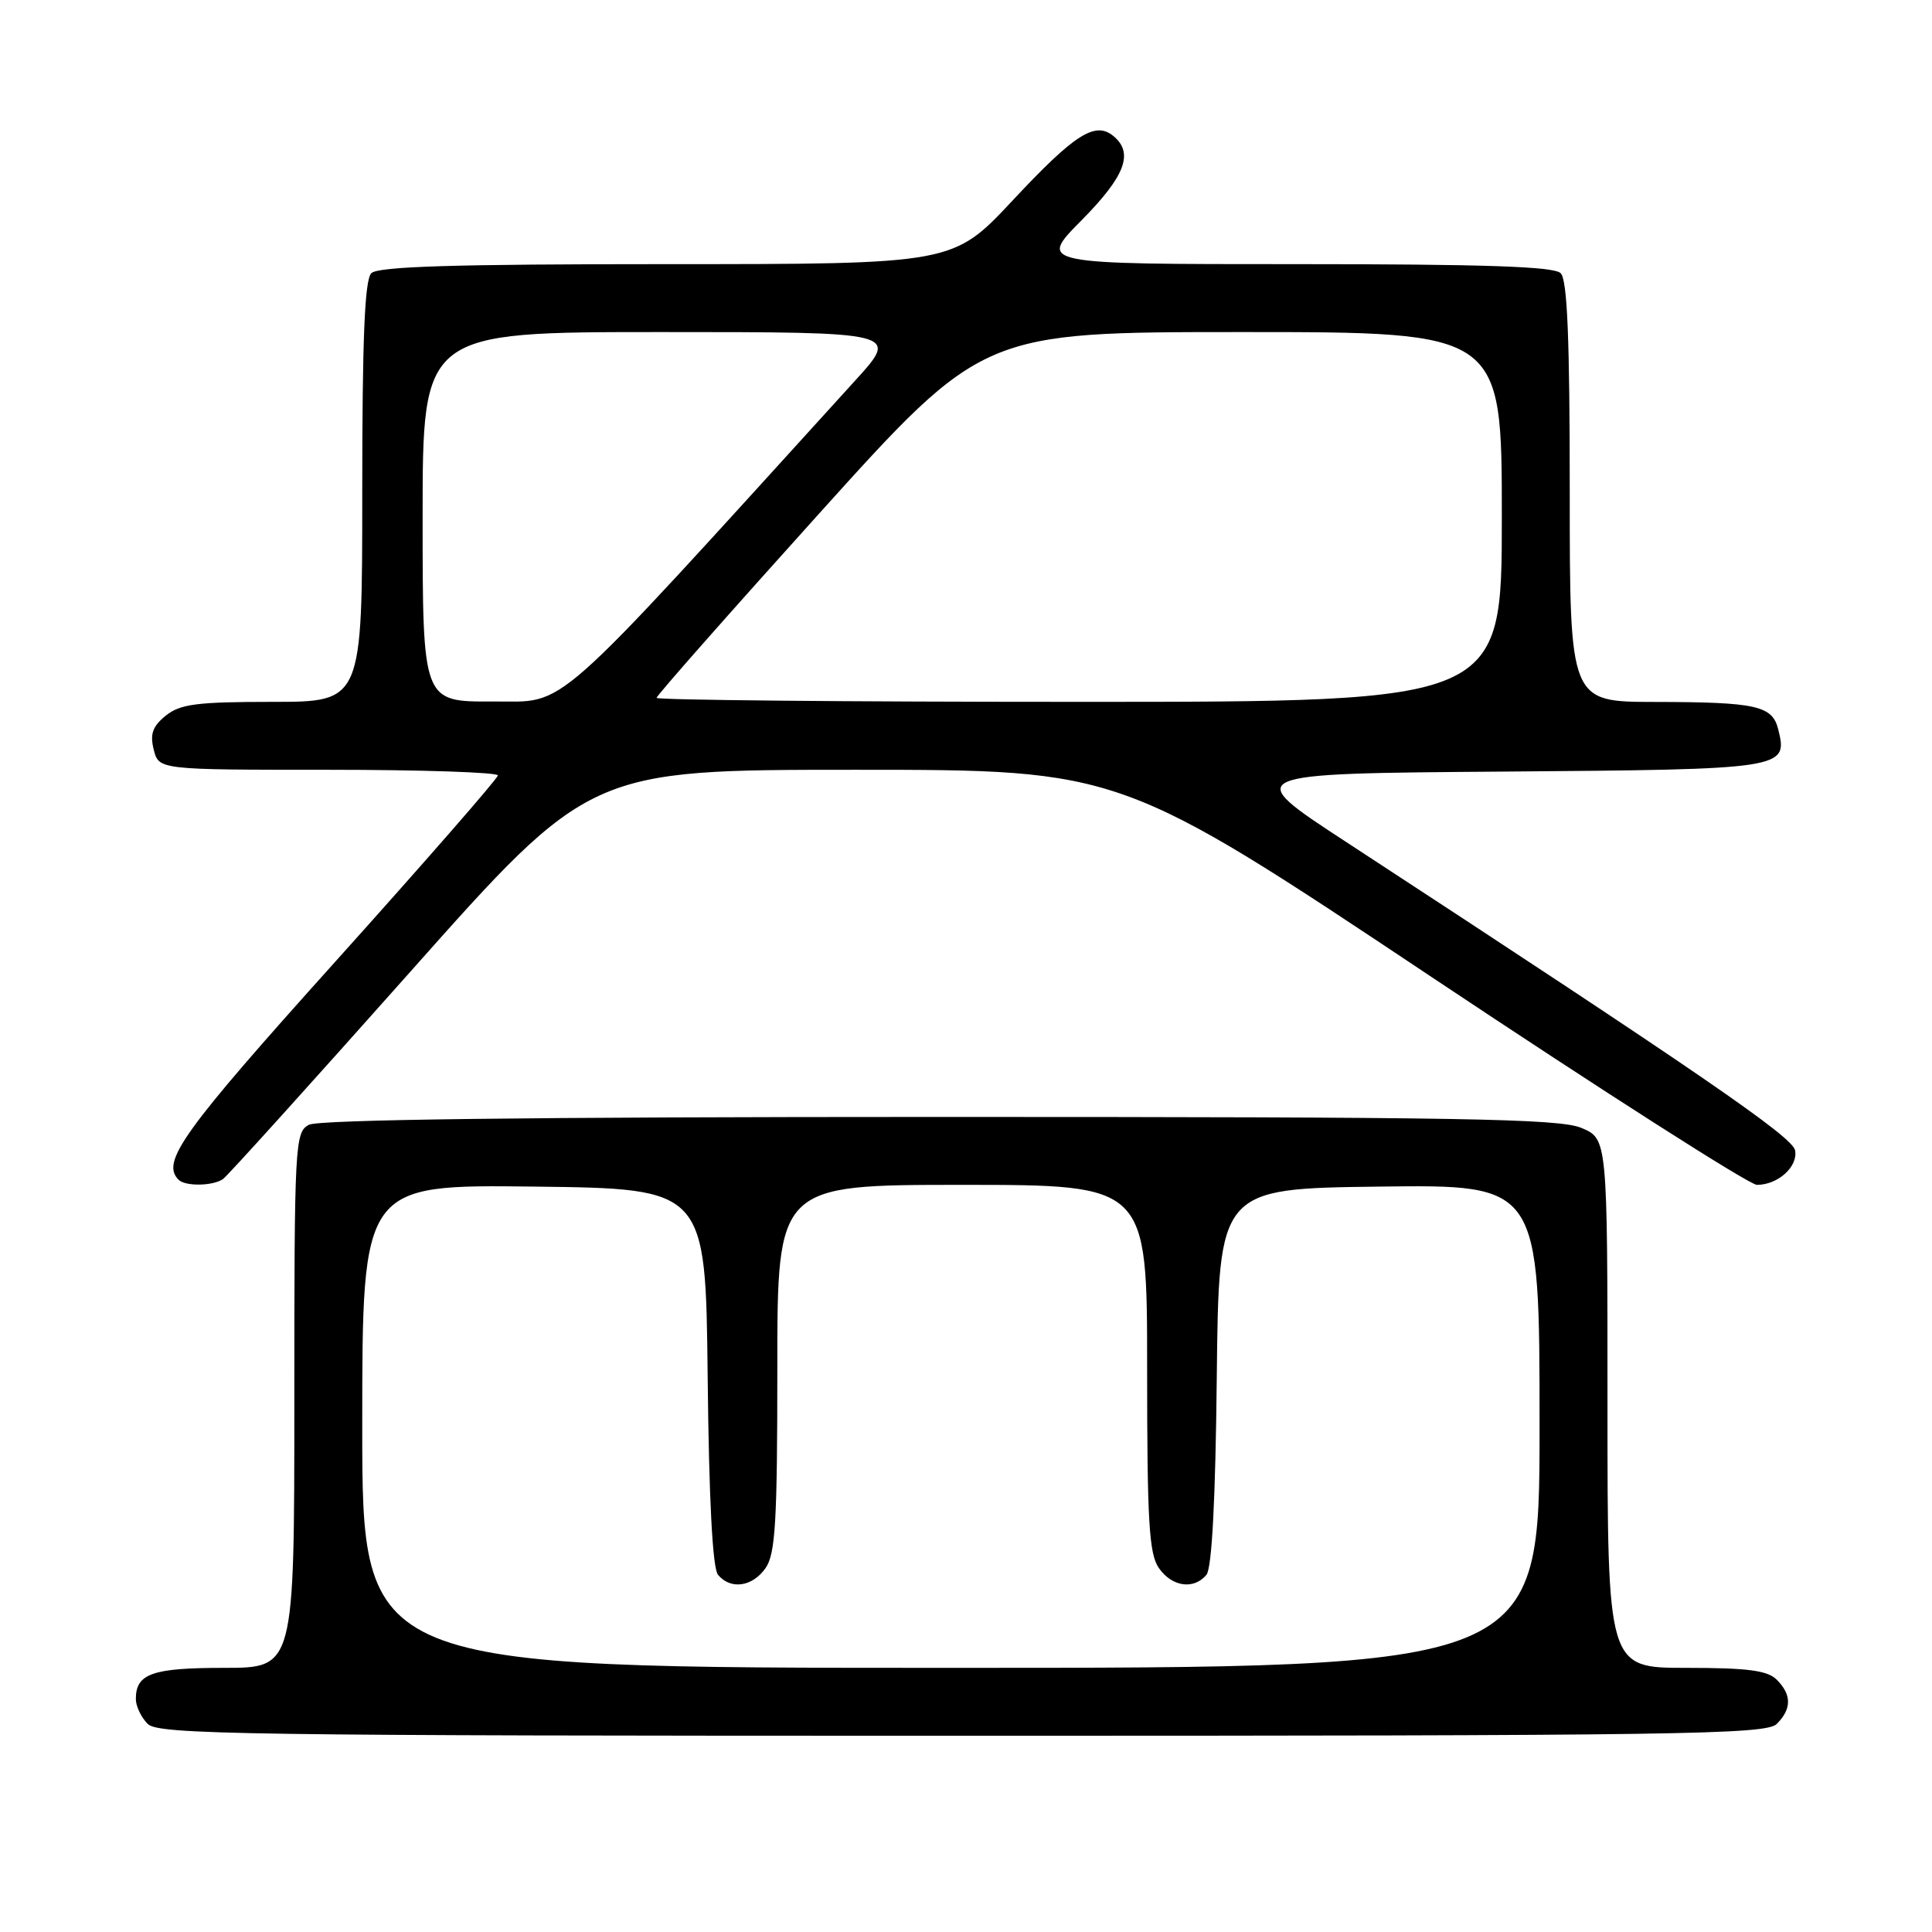 <?xml version="1.0" encoding="UTF-8" standalone="no"?>
<!DOCTYPE svg PUBLIC "-//W3C//DTD SVG 1.1//EN" "http://www.w3.org/Graphics/SVG/1.1/DTD/svg11.dtd" >
<svg xmlns="http://www.w3.org/2000/svg" xmlns:xlink="http://www.w3.org/1999/xlink" version="1.1" viewBox="0 0 256 256">
 <g >
 <path fill="currentColor"
d=" M 235.43 228.43 C 237.42 226.43 237.42 224.57 235.43 222.57 C 234.20 221.34 231.58 221.00 223.43 221.00 C 213.00 221.00 213.00 221.00 213.00 185.95 C 213.00 150.90 213.00 150.90 209.53 149.45 C 206.60 148.22 193.46 148.00 124.47 148.00 C 70.13 148.00 42.22 148.35 40.93 149.04 C 39.08 150.03 39.00 151.50 39.00 185.54 C 39.00 221.00 39.00 221.00 29.70 221.00 C 20.16 221.00 18.00 221.76 18.00 225.13 C 18.00 226.08 18.71 227.56 19.57 228.43 C 20.98 229.84 32.15 230.00 127.50 230.00 C 222.85 230.00 234.02 229.84 235.43 228.43 Z  M 29.55 156.23 C 30.13 155.83 41.30 143.46 54.38 128.75 C 78.15 102.00 78.15 102.00 113.33 102.00 C 148.50 102.00 148.50 102.00 189.75 129.50 C 212.43 144.62 231.81 157.00 232.80 157.00 C 235.59 157.00 238.26 154.59 237.86 152.43 C 237.52 150.63 225.43 142.32 178.27 111.50 C 164.50 102.50 164.50 102.50 199.14 102.24 C 236.59 101.95 236.94 101.90 235.62 96.63 C 234.84 93.50 232.73 93.03 219.25 93.01 C 208.00 93.00 208.00 93.00 208.00 65.20 C 208.00 44.91 207.68 37.08 206.80 36.20 C 205.91 35.31 196.71 35.00 171.58 35.00 C 137.56 35.00 137.56 35.00 143.28 29.22 C 149.09 23.35 150.26 20.29 147.55 18.04 C 145.12 16.02 142.42 17.74 134.18 26.56 C 126.28 35.00 126.28 35.00 88.34 35.00 C 60.16 35.00 50.09 35.31 49.20 36.20 C 48.32 37.08 48.00 44.91 48.00 65.20 C 48.00 93.00 48.00 93.00 36.11 93.00 C 26.08 93.00 23.87 93.29 21.96 94.83 C 20.21 96.25 19.85 97.27 20.37 99.33 C 21.04 102.00 21.04 102.00 43.52 102.00 C 55.88 102.00 65.99 102.34 65.97 102.75 C 65.95 103.16 56.27 114.25 44.47 127.38 C 24.14 149.99 21.29 153.96 23.67 156.33 C 24.55 157.22 28.23 157.16 29.55 156.23 Z  M 48.00 188.98 C 48.00 156.96 48.00 156.96 70.75 157.23 C 93.50 157.50 93.50 157.50 93.77 182.42 C 93.94 198.75 94.42 207.80 95.14 208.67 C 96.81 210.68 99.70 210.27 101.44 207.78 C 102.75 205.91 103.00 201.63 103.00 181.28 C 103.00 157.00 103.00 157.00 127.50 157.00 C 152.00 157.00 152.00 157.00 152.00 181.28 C 152.00 201.63 152.25 205.91 153.56 207.78 C 155.30 210.27 158.19 210.68 159.86 208.67 C 160.58 207.80 161.06 198.75 161.23 182.42 C 161.50 157.50 161.50 157.50 182.75 157.23 C 204.00 156.96 204.00 156.96 204.00 188.98 C 204.00 221.00 204.00 221.00 126.00 221.00 C 48.00 221.00 48.00 221.00 48.00 188.98 Z  M 56.00 68.50 C 56.00 44.00 56.00 44.00 87.58 44.00 C 119.16 44.00 119.16 44.00 113.33 50.41 C 72.15 95.71 75.34 92.89 65.25 92.95 C 56.00 93.00 56.00 93.00 56.00 68.50 Z  M 87.00 92.47 C 87.00 92.17 96.73 81.15 108.61 67.97 C 130.23 44.00 130.23 44.00 164.61 44.00 C 199.00 44.00 199.00 44.00 199.00 68.50 C 199.00 93.00 199.00 93.00 143.00 93.00 C 112.20 93.00 87.00 92.76 87.00 92.47 Z "/>
</g>
</svg>